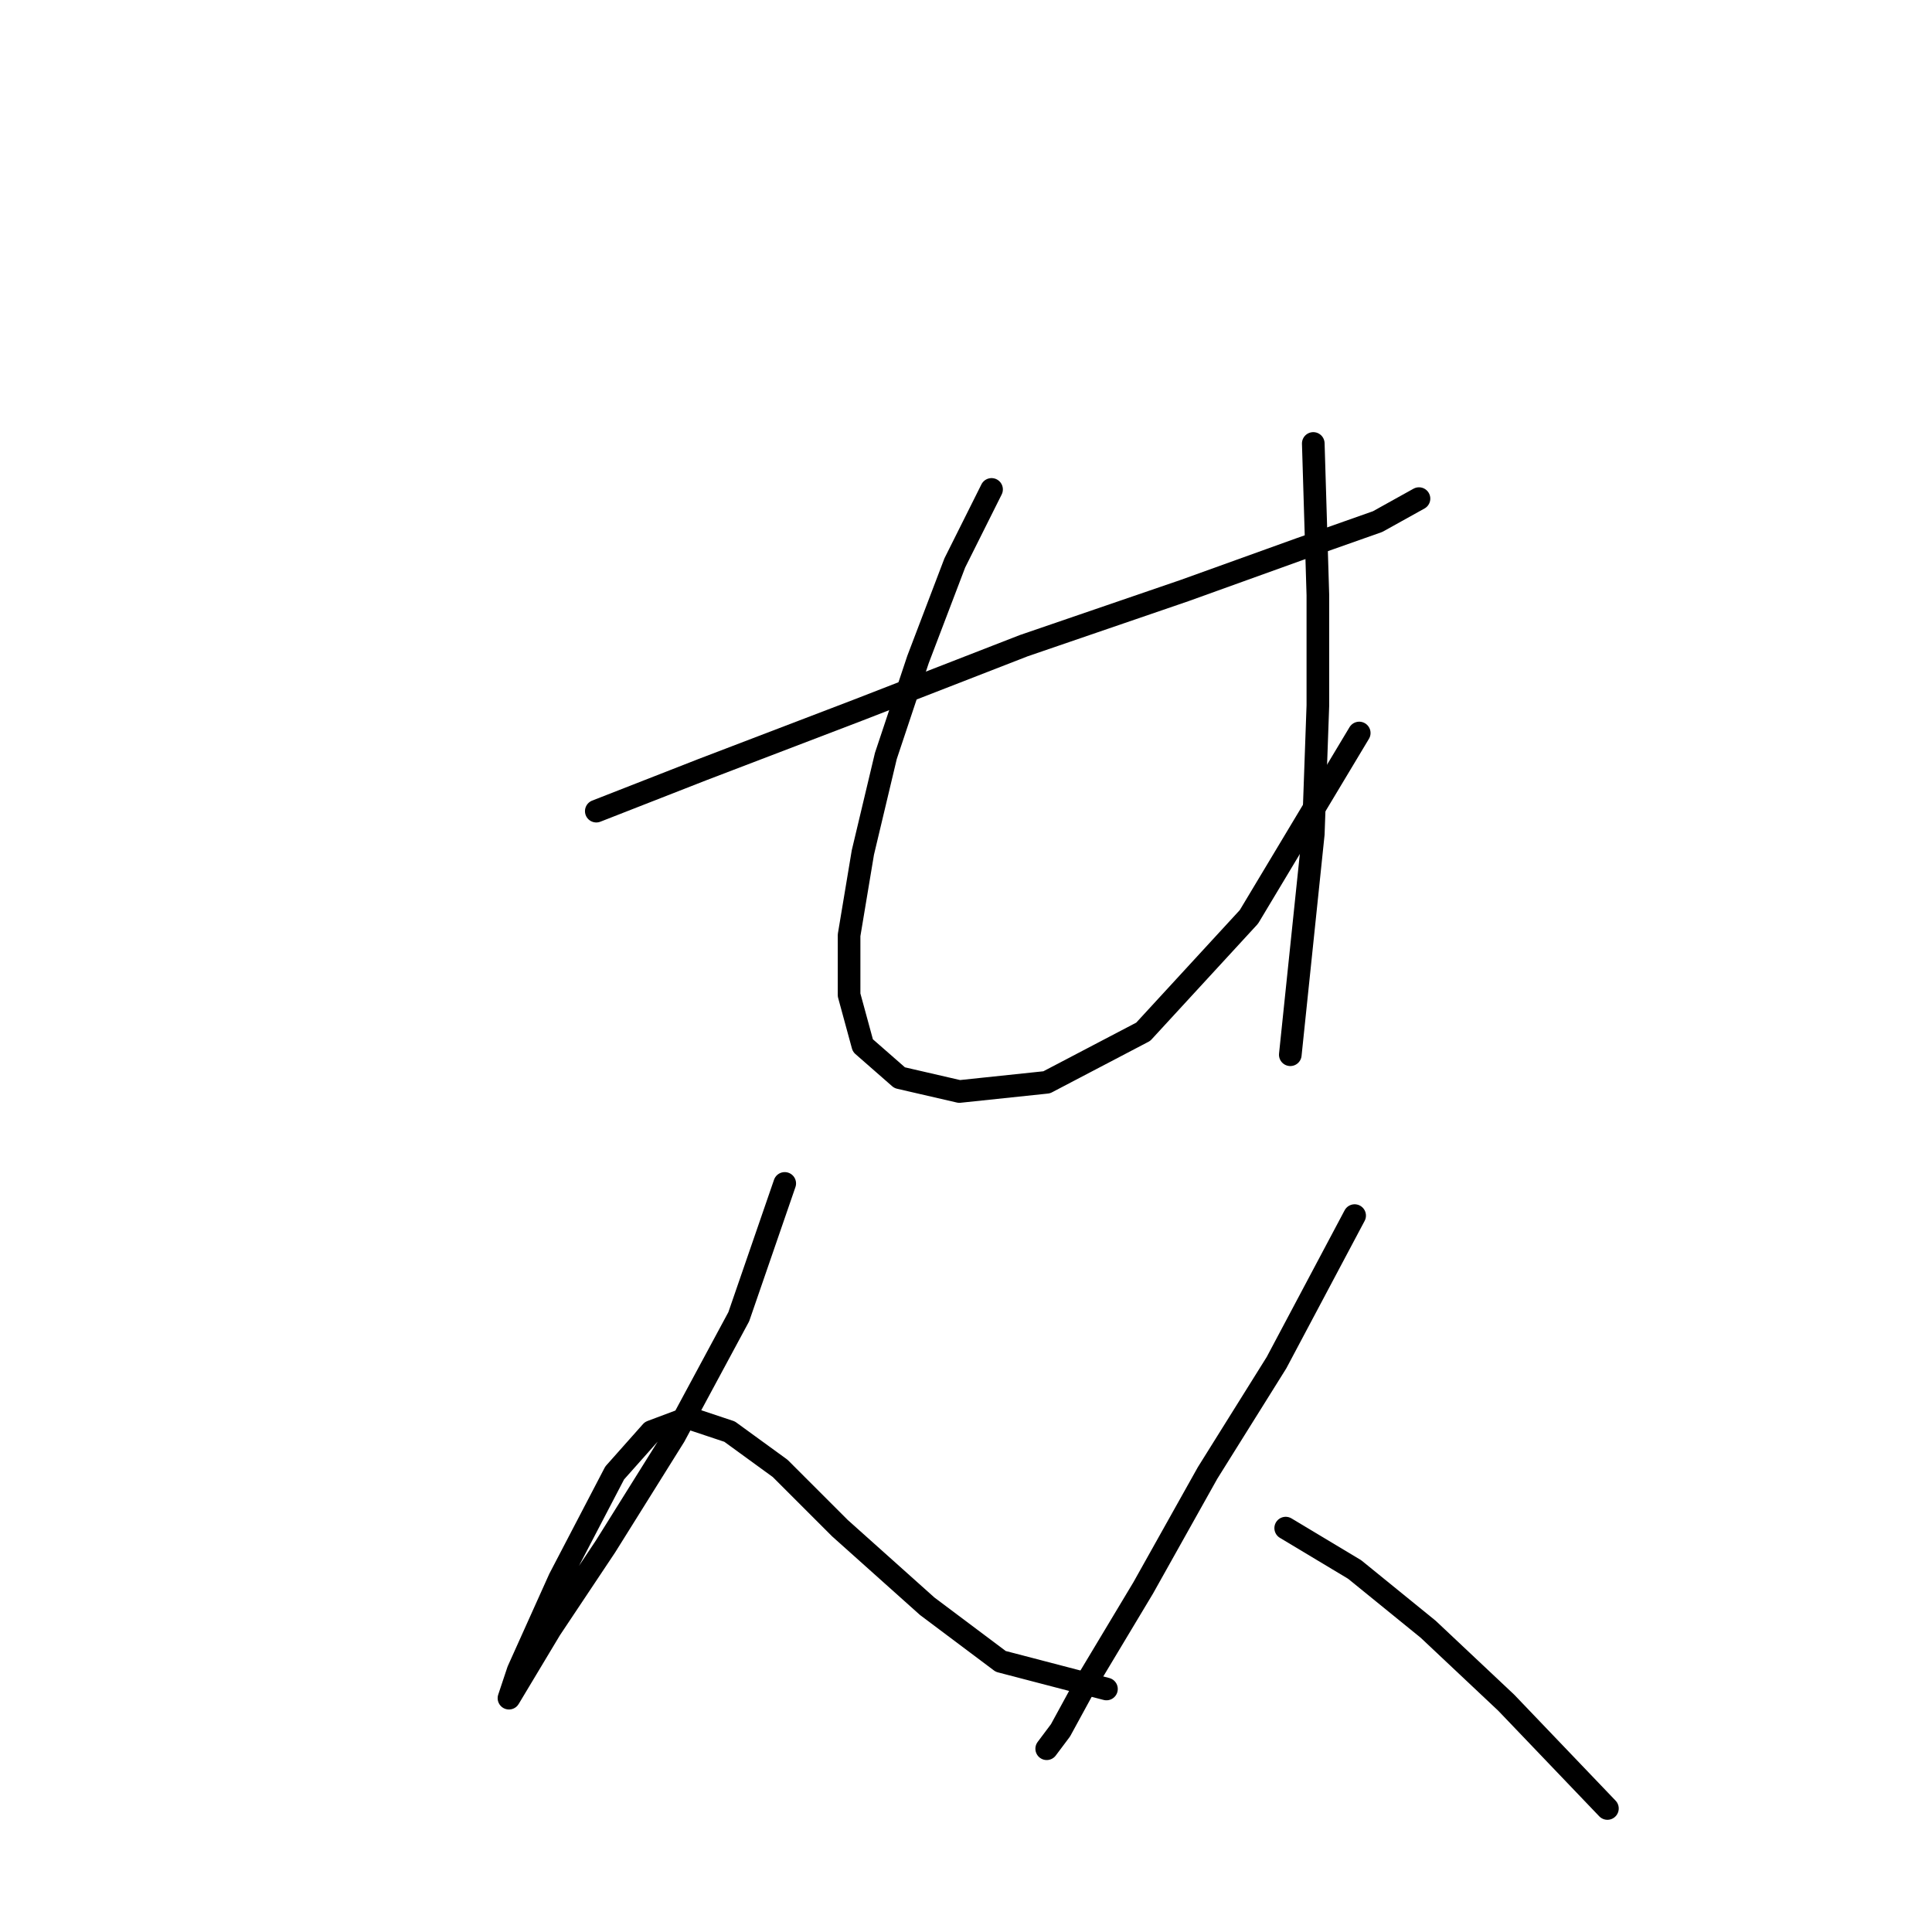 <?xml version="1.0" standalone="no"?>
    <svg width="256" height="256" xmlns="http://www.w3.org/2000/svg" version="1.1">
    <polyline stroke="black" stroke-width="3" stroke-linecap="round" fill="transparent" stroke-linejoin="round" points="79.012 107.481 93.019 102 113.725 94.083 135.649 85.557 156.964 78.249 172.189 72.768 182.542 69.114 188.022 66.069 188.022 66.069 " />
        <polyline stroke="black" stroke-width="3" stroke-linecap="round" fill="transparent" stroke-linejoin="round" points="131.386 64.851 126.514 74.595 121.642 87.384 117.379 100.173 114.334 112.962 112.507 123.924 112.507 131.841 114.334 138.54 119.206 142.803 127.123 144.63 138.694 143.412 151.483 136.713 165.49 121.488 180.105 97.128 180.105 97.128 " />
        <polyline stroke="black" stroke-width="3" stroke-linecap="round" fill="transparent" stroke-linejoin="round" points="174.016 58.761 174.625 78.858 174.625 93.474 174.016 110.526 170.971 139.758 170.971 139.758 " />
        <polyline stroke="black" stroke-width="3" stroke-linecap="round" fill="transparent" stroke-linejoin="round" points="103.981 156.81 97.891 174.471 89.365 190.304 80.23 204.92 72.922 215.882 69.268 221.972 67.441 225.017 68.659 221.363 74.14 209.183 81.448 195.176 86.32 189.695 91.192 187.868 96.673 189.695 103.372 194.567 111.289 202.484 122.86 212.837 132.604 220.145 146.611 223.799 146.611 223.799 " />
        <polyline stroke="black" stroke-width="3" stroke-linecap="round" fill="transparent" stroke-linejoin="round" points="179.496 161.073 169.144 180.561 160.009 195.176 151.483 210.401 144.175 222.581 140.521 229.28 138.694 231.716 138.694 231.716 " />
        <polyline stroke="black" stroke-width="3" stroke-linecap="round" fill="transparent" stroke-linejoin="round" points="170.362 202.484 179.496 207.965 189.24 215.882 199.593 225.626 212.991 239.633 212.991 239.633 " />
        </svg>